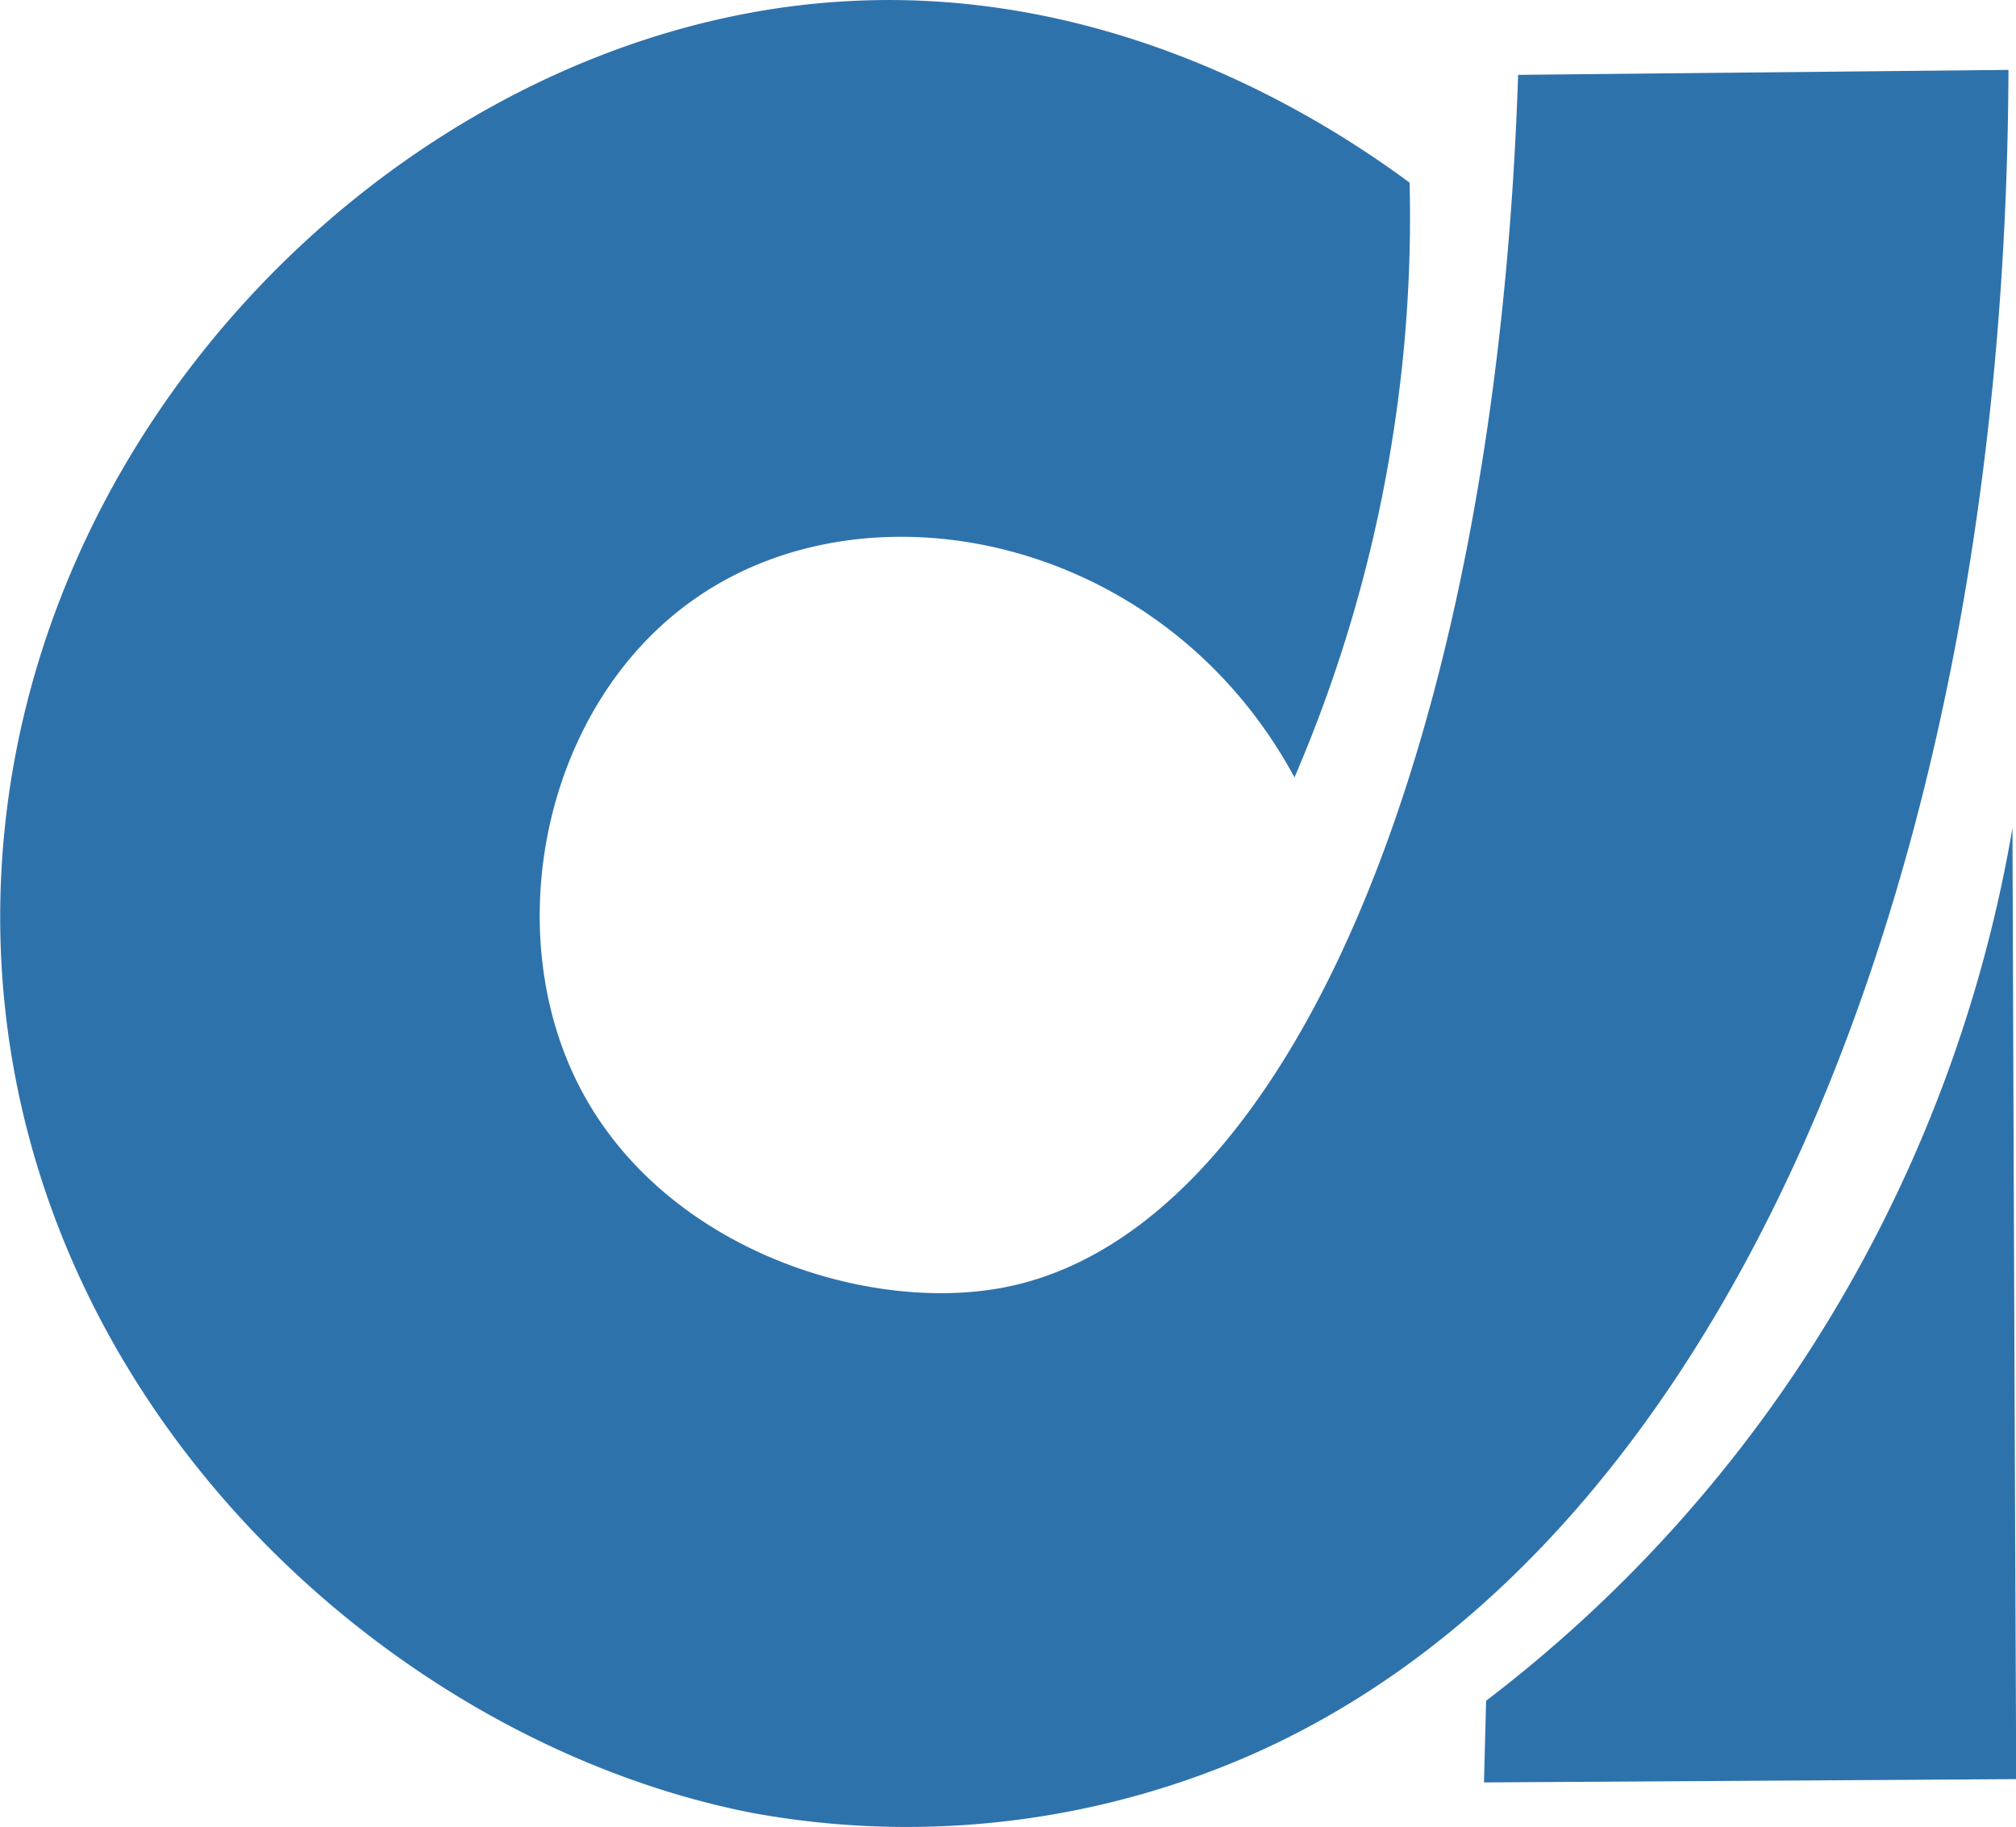 <svg id="e29a30eb-506c-4828-a72c-7483365ab6b4" data-name="Layer 2" xmlns="http://www.w3.org/2000/svg" viewBox="0 0 85.64 77.64"><defs><style>.b56d0121-2daf-455b-9f0a-43b4d2161c5c{fill:#2e72ac;}</style></defs><path class="b56d0121-2daf-455b-9f0a-43b4d2161c5c" d="M70,15.92l20.83-.21c-.13,34.74-12.31,63.48-33,71.94a36.45,36.45,0,0,1-20.34,2.12C22,86.76,6.05,72.21,5.53,52.64,5,31.56,22.55,14.18,40.89,12.83c11.76-.88,20.89,5,24.5,7.67A59.78,59.78,0,0,1,64.72,31,60.1,60.1,0,0,1,60.5,45.77C55,35.58,42.52,32.91,35,38.2c-6.42,4.5-8.37,14.16-4.78,20.89s12.06,9.43,17.83,8.37C60.12,65.25,69.05,44.69,70,15.92Z" transform="translate(-5.51 -12.74)"/><path class="b56d0121-2daf-455b-9f0a-43b4d2161c5c" d="M91,47.92A59.49,59.49,0,0,1,81.12,72,58.63,58.63,0,0,1,68.64,85l-.09,3.47,22.61-.14Q91.07,68.12,91,47.92Z" transform="translate(-5.51 -12.74)"/></svg>